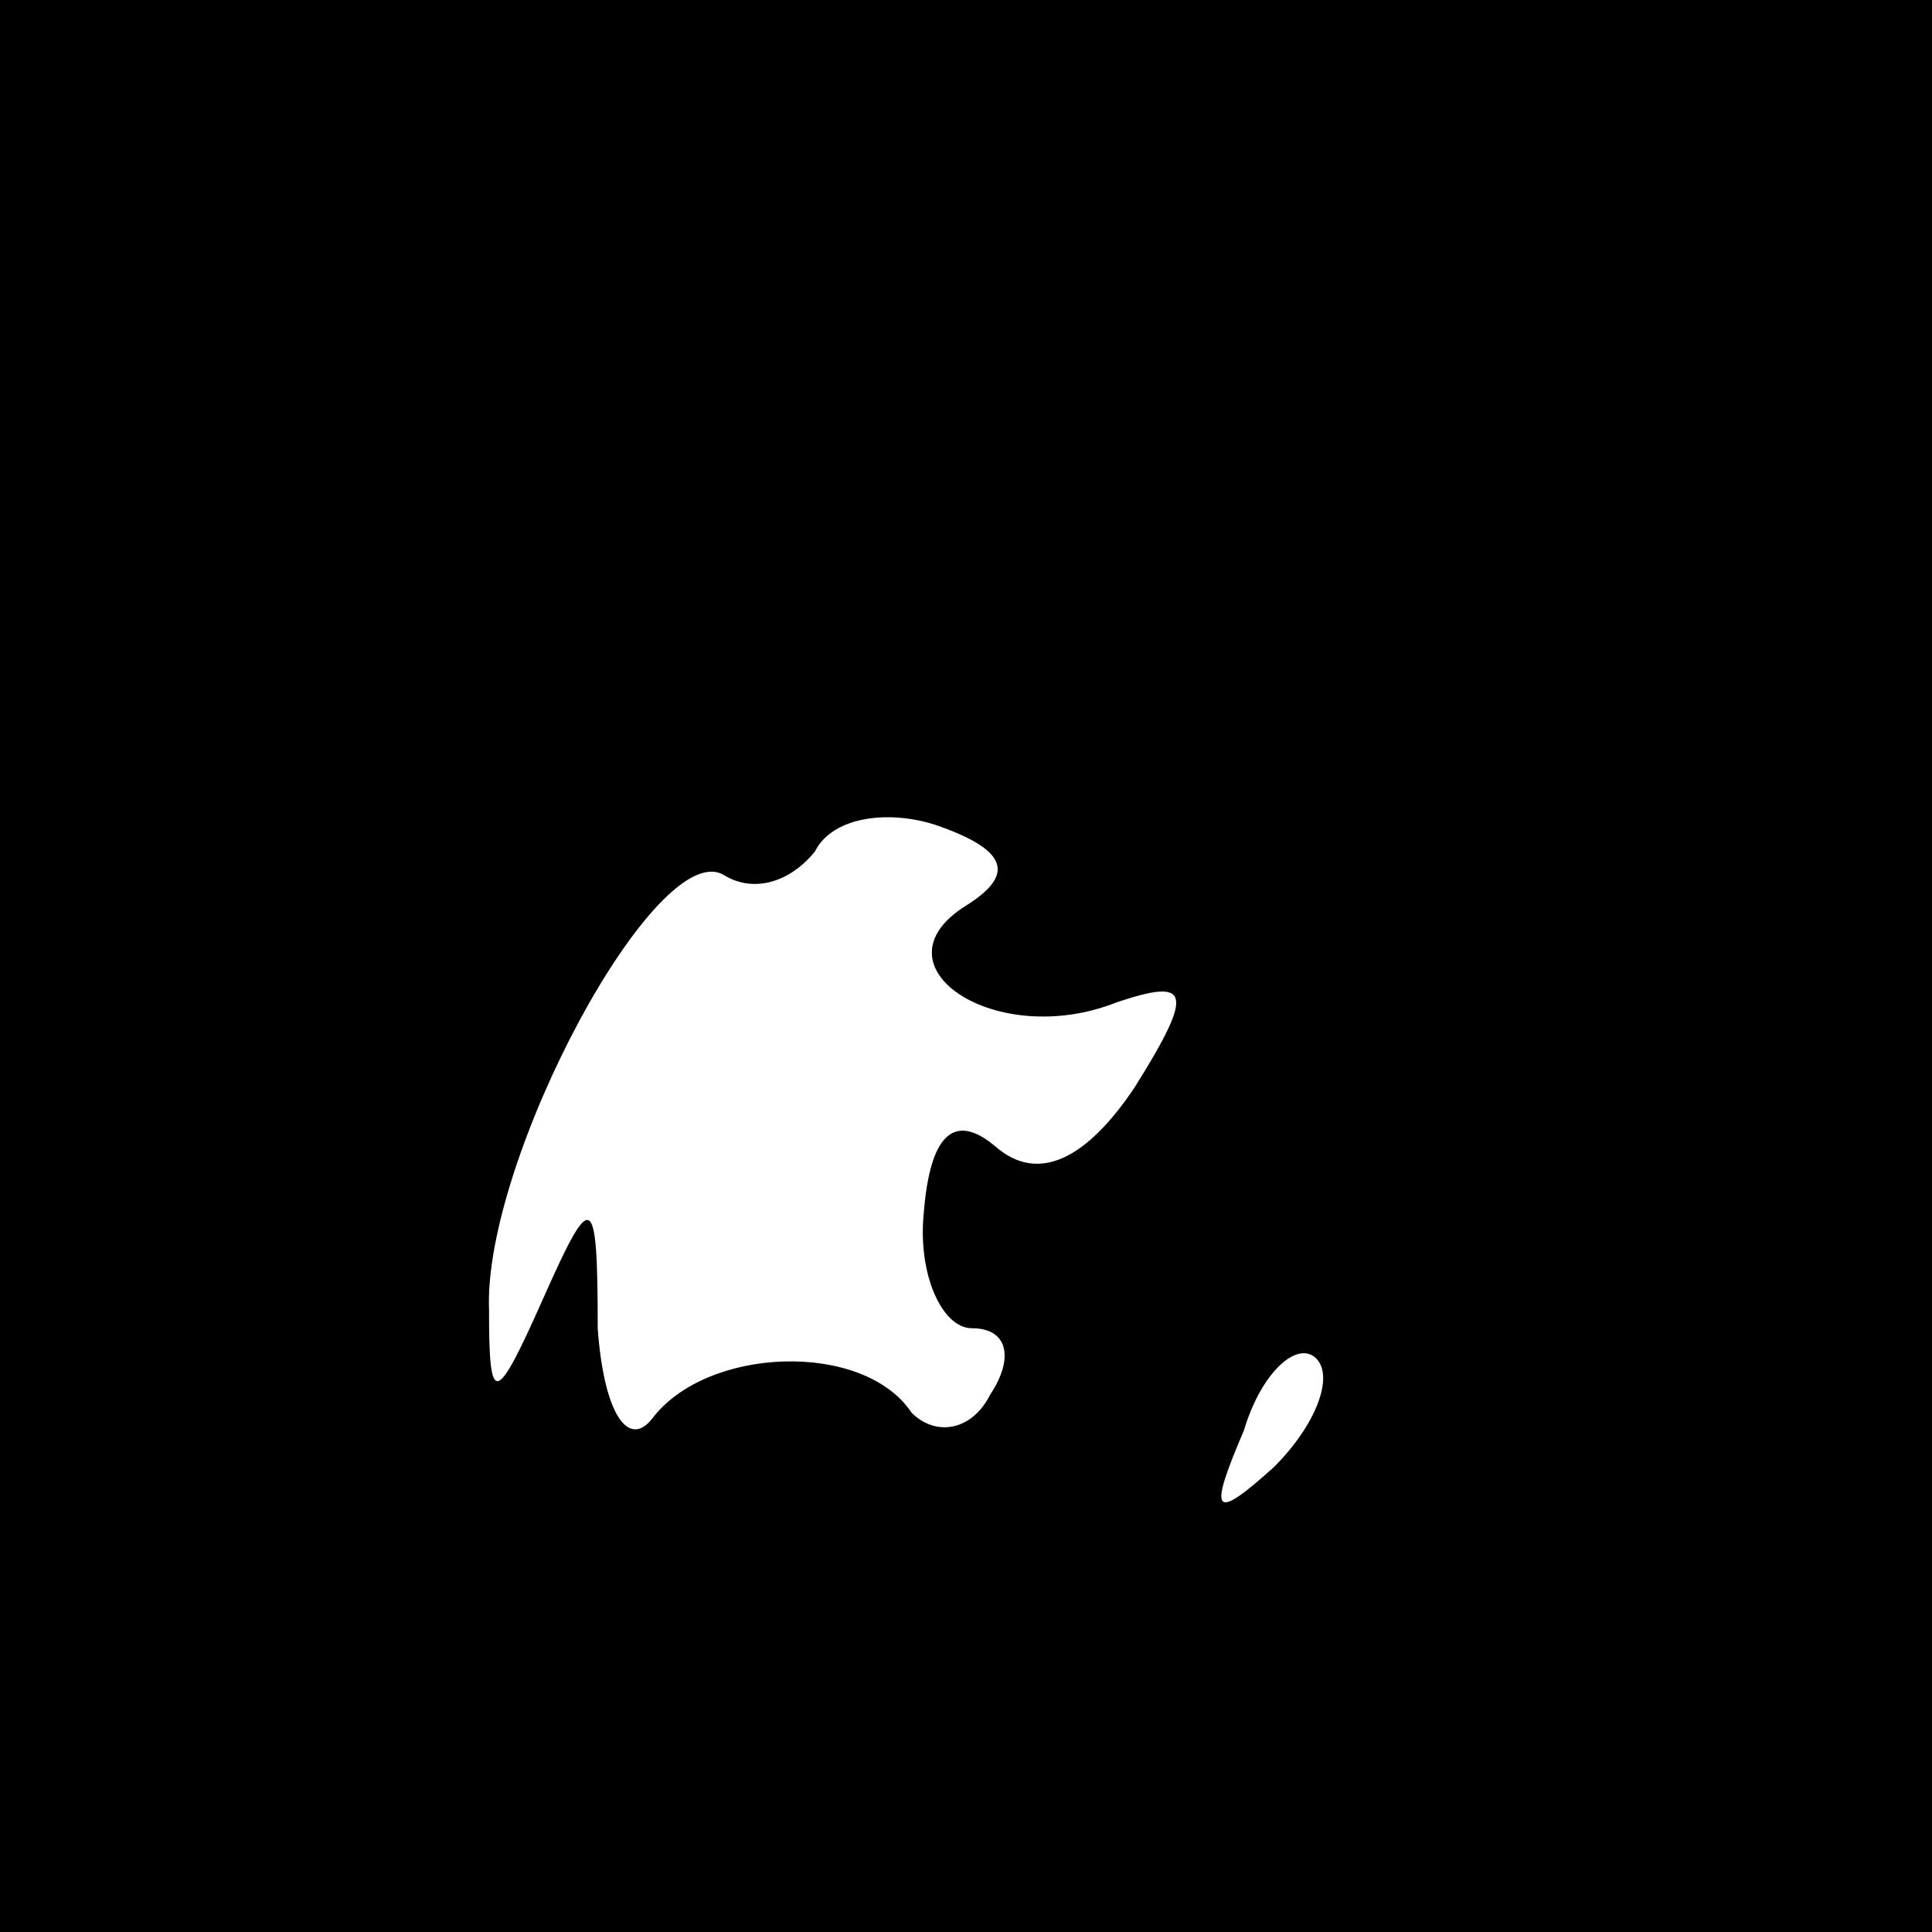 <?xml version="1.0" standalone="no"?>
<!DOCTYPE svg PUBLIC "-//W3C//DTD SVG 20010904//EN"
 "http://www.w3.org/TR/2001/REC-SVG-20010904/DTD/svg10.dtd">
<svg version="1.0" xmlns="http://www.w3.org/2000/svg"
 width="32pt" height="32pt" viewBox="0 0 32 32"
 preserveAspectRatio="xMidYMid meet">
<rect x="0" y="0" width="32" height="32" fill="#808080" stroke="none"/>
<g transform="translate(0,32) scale(0.1,-0.1)"
fill="#000000" stroke="none">
<path fill="#000000" stroke="none" d="M0 160 l0 -160 160 0 160 0 0 160 0
160 -160 0 -160 0 0 -160z"/>
<path fill="#ffffff" stroke="none" d="M160 170 c-16 -10 5 -24 25 -16 12 4
13 2 3 -14 -8 -12 -16 -16 -23 -10 -7 6 -11 2 -12 -11 -1 -10 3 -19 8 -19 6 0
7 -5 3 -11 -3 -6 -9 -7 -13 -3 -8 12 -34 11 -43 -1 -4 -5 -8 1 -9 15 0 23 -1
23 -9 5 -8 -18 -9 -18 -9 -2 -1 25 28 79 39 72 5 -3 11 -1 15 4 3 6 13 7 21 4
11 -4 12 -8 4 -13z"/>
<path fill="#ffffff" stroke="none" d="M211 77 c-10 -9 -11 -8 -5 6 3 10 9 15
12 12 3 -3 0 -11 -7 -18z"/>
</g>
</svg>
